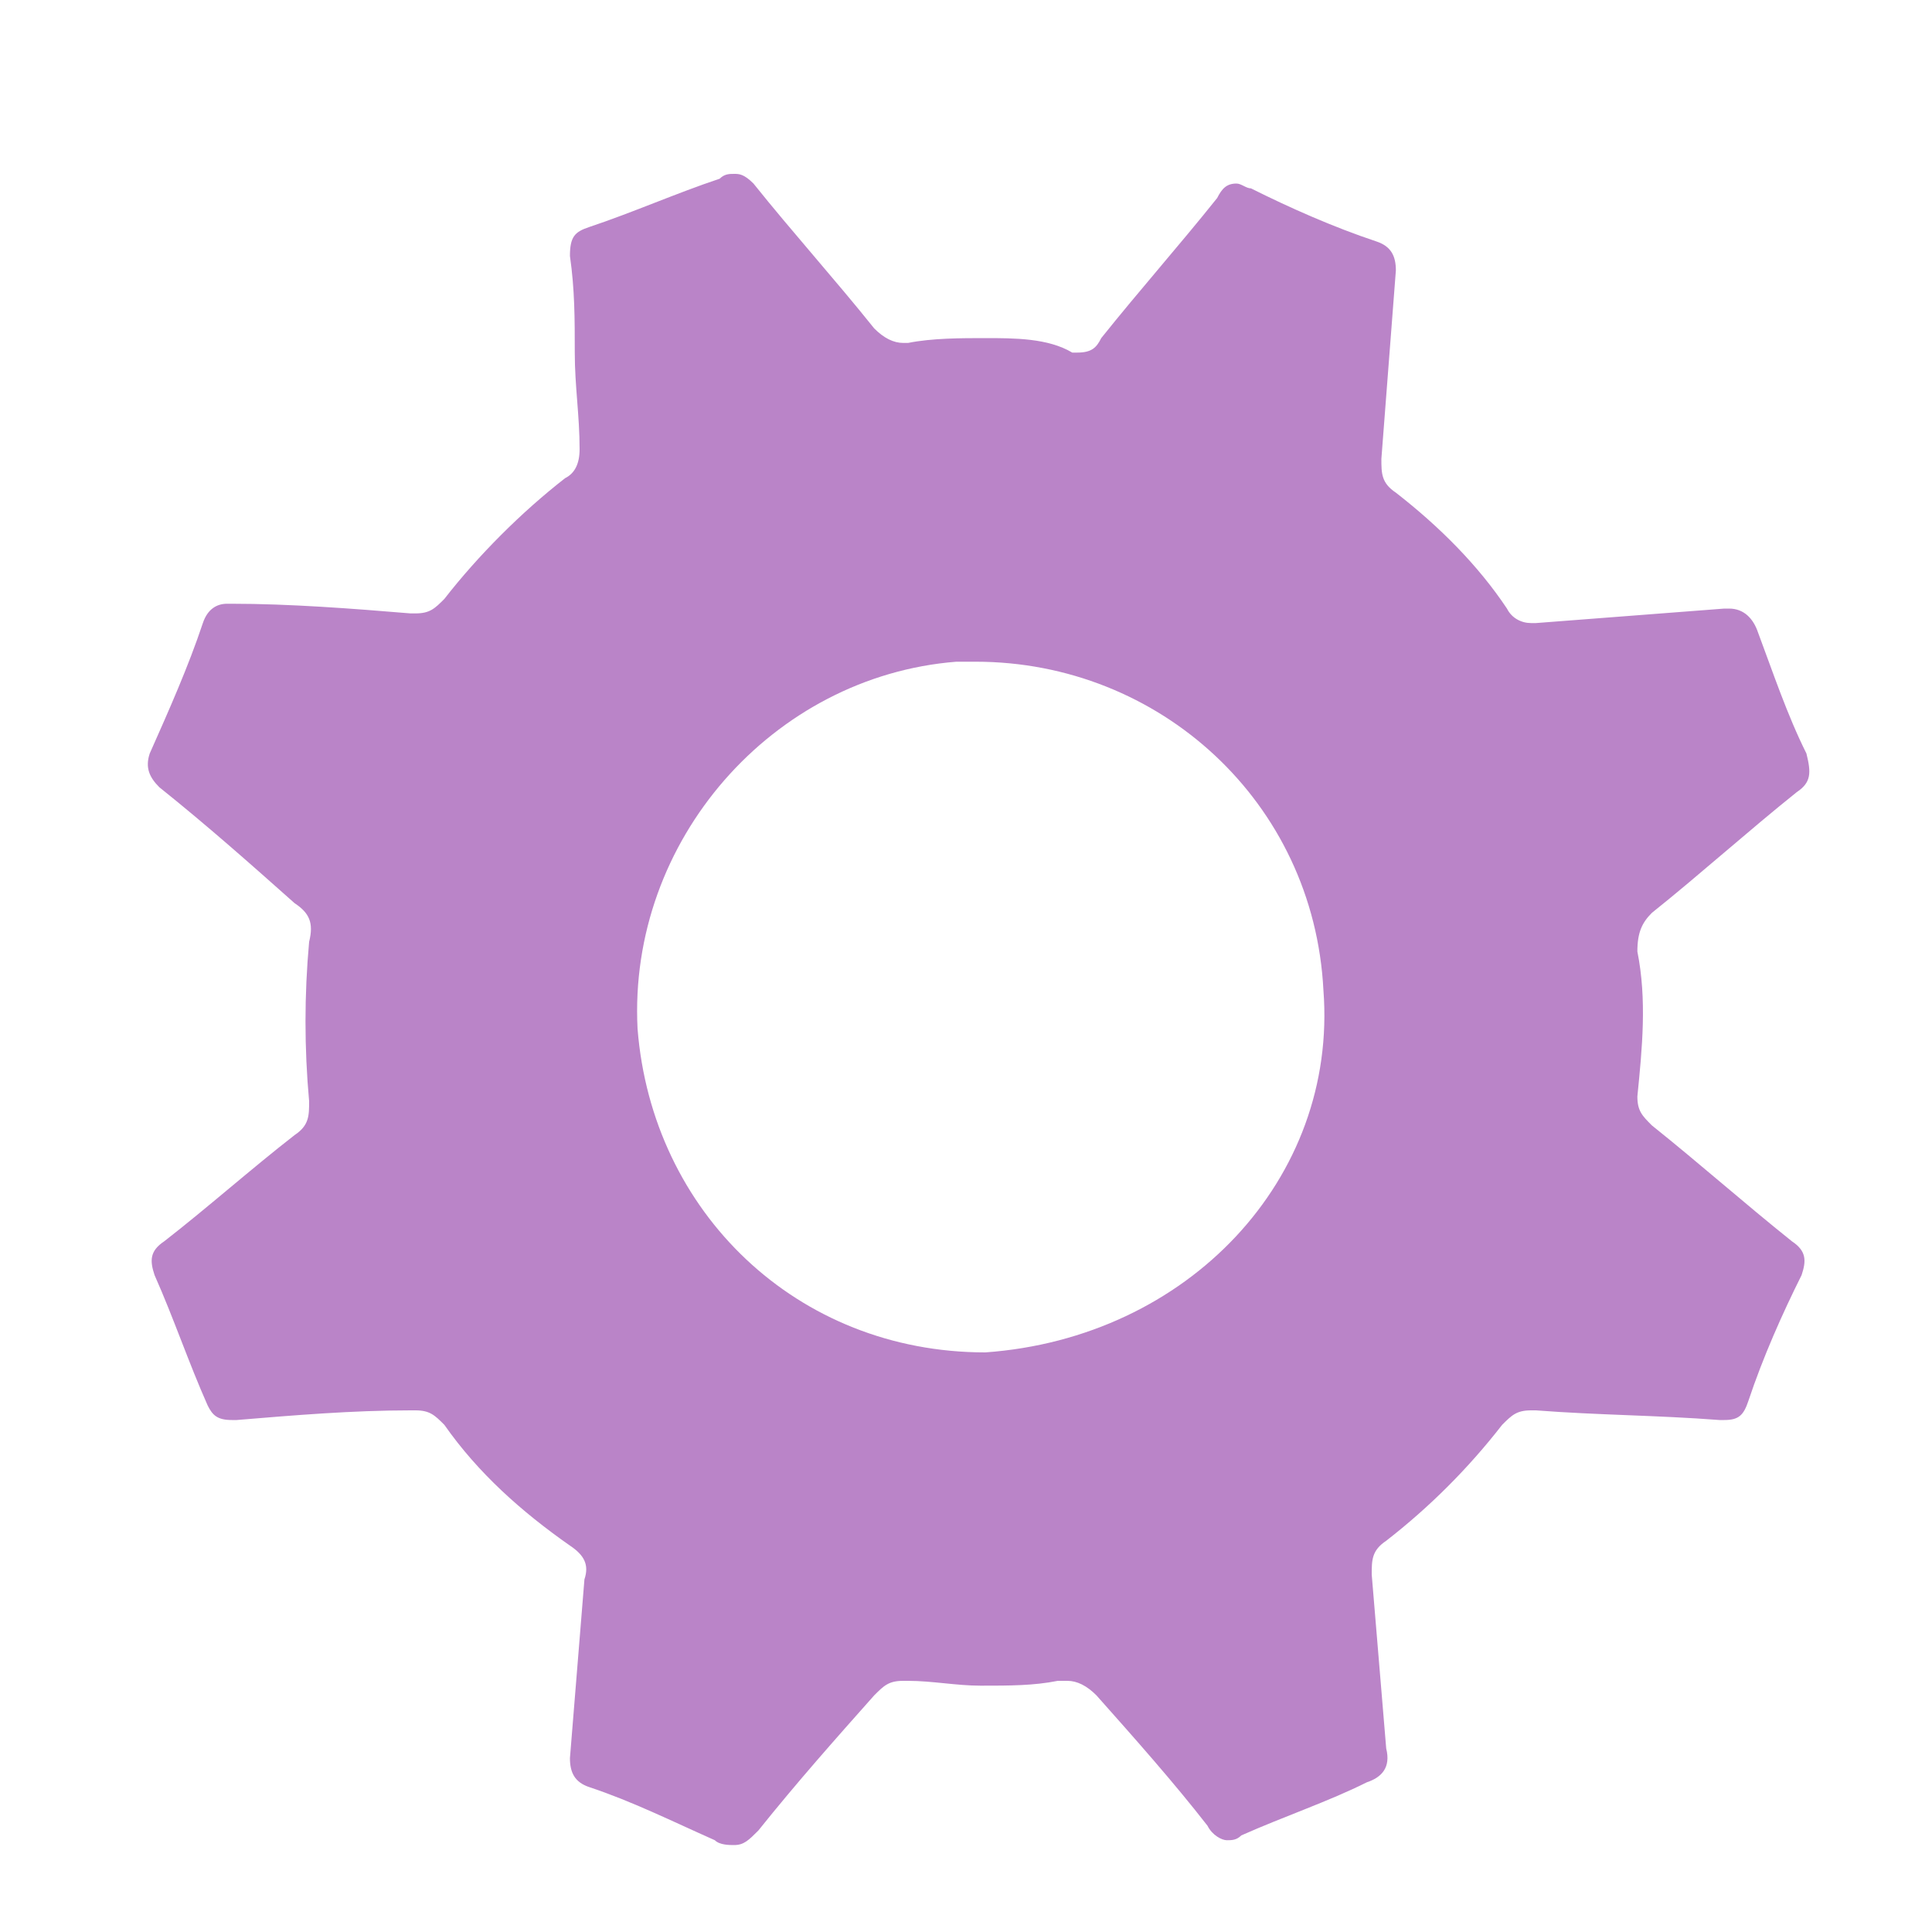<?xml version="1.0" encoding="utf-8"?>
<!-- Generator: Adobe Illustrator 18.1.1, SVG Export Plug-In . SVG Version: 6.00 Build 0)  -->
<!DOCTYPE svg PUBLIC "-//W3C//DTD SVG 1.1//EN" "http://www.w3.org/Graphics/SVG/1.1/DTD/svg11.dtd">
<svg version="1.1" id="Layer_1" xmlns="http://www.w3.org/2000/svg" xmlns:xlink="http://www.w3.org/1999/xlink" x="0px" y="0px"
	 viewBox="0 0 40 40" style="enable-background:new 0 0 40 40;" xml:space="preserve">
<g>
	<path style="fill:#BA84C8;" d="M20.4,28c-3.9,0-6.9-2.9-7.2-6.7C13,17.4,16,14,19.8,13.7c0.1,0,0.3,0,0.4,0c0,0,0,0,0,0
		c3.8,0,7,2.9,7.2,6.8C27.7,24.4,24.6,27.7,20.4,28L20.4,28 M15.2,3.6c-0.1,0-0.2,0-0.3,0.1C14,4,13.1,4.4,12.2,4.7
		c-0.3,0.1-0.4,0.2-0.4,0.6c0.1,0.7,0.1,1.3,0.1,2c0,0.7,0.1,1.3,0.1,2c0,0.3-0.1,0.5-0.3,0.6c-0.9,0.7-1.8,1.6-2.5,2.5
		c-0.2,0.2-0.3,0.3-0.6,0.3l-0.1,0c-1.2-0.1-2.5-0.2-3.7-0.2l-0.1,0c-0.2,0-0.4,0.1-0.5,0.4c-0.3,0.9-0.7,1.8-1.1,2.7
		c-0.1,0.3,0,0.5,0.2,0.7c1,0.8,1.9,1.6,2.8,2.4c0.3,0.2,0.4,0.4,0.3,0.8c-0.1,1.1-0.1,2.2,0,3.3c0,0.3,0,0.5-0.3,0.7
		c-0.9,0.7-1.8,1.5-2.7,2.2c-0.3,0.2-0.3,0.4-0.2,0.7c0.4,0.9,0.7,1.8,1.1,2.7c0.1,0.2,0.2,0.3,0.5,0.3l0.1,0
		c1.2-0.1,2.4-0.2,3.6-0.2l0.1,0c0.3,0,0.4,0.1,0.6,0.3c0.7,1,1.6,1.8,2.6,2.5c0.3,0.2,0.4,0.4,0.3,0.7c-0.1,1.2-0.2,2.5-0.3,3.7
		c0,0.3,0.1,0.5,0.4,0.6c0.9,0.3,1.7,0.7,2.6,1.1c0.1,0.1,0.3,0.1,0.4,0.1c0.2,0,0.3-0.1,0.5-0.3c0.8-1,1.6-1.9,2.4-2.8
		c0.2-0.2,0.3-0.3,0.6-0.3l0.1,0c0.5,0,1,0.1,1.5,0.1c0.6,0,1.1,0,1.6-0.1l0.2,0c0.2,0,0.4,0.1,0.6,0.3c0.8,0.9,1.6,1.8,2.3,2.7
		c0.1,0.2,0.3,0.3,0.4,0.3c0.1,0,0.2,0,0.3-0.1c0.9-0.4,1.8-0.7,2.6-1.1c0.3-0.1,0.5-0.3,0.4-0.7c-0.1-1.2-0.2-2.4-0.3-3.6
		c0-0.3,0-0.5,0.3-0.7c0.9-0.7,1.7-1.5,2.4-2.4c0.2-0.2,0.3-0.3,0.6-0.3l0.1,0c1.3,0.1,2.5,0.1,3.8,0.2l0.1,0c0.3,0,0.4-0.1,0.5-0.4
		c0.3-0.9,0.7-1.8,1.1-2.6c0.1-0.3,0.1-0.5-0.2-0.7c-1-0.8-1.9-1.6-2.9-2.4c-0.2-0.2-0.3-0.3-0.3-0.6c0.1-1,0.2-2,0-3
		c0-0.4,0.1-0.6,0.3-0.8c1-0.8,2-1.7,3-2.5c0.3-0.2,0.3-0.4,0.2-0.8c-0.4-0.8-0.7-1.7-1-2.5c-0.1-0.3-0.3-0.5-0.6-0.5l-0.1,0
		c-1.3,0.1-2.6,0.2-3.9,0.3l-0.1,0c-0.2,0-0.4-0.1-0.5-0.3c-0.6-0.9-1.4-1.7-2.3-2.4c-0.3-0.2-0.3-0.4-0.3-0.7
		c0.1-1.3,0.2-2.6,0.3-3.9c0-0.3-0.1-0.5-0.4-0.6c-0.9-0.3-1.8-0.7-2.6-1.1c-0.1,0-0.2-0.1-0.3-0.1c0,0,0,0,0,0
		c-0.2,0-0.3,0.1-0.4,0.3c-0.8,1-1.6,1.9-2.4,2.9c-0.1,0.2-0.2,0.3-0.5,0.3l-0.1,0C21.7,7,21,7,20.4,7c-0.5,0-1.1,0-1.6,0.1l-0.1,0
		c-0.2,0-0.4-0.1-0.6-0.3c-0.8-1-1.7-2-2.5-3C15.4,3.6,15.3,3.6,15.2,3.6"/>
</g>
</svg>
